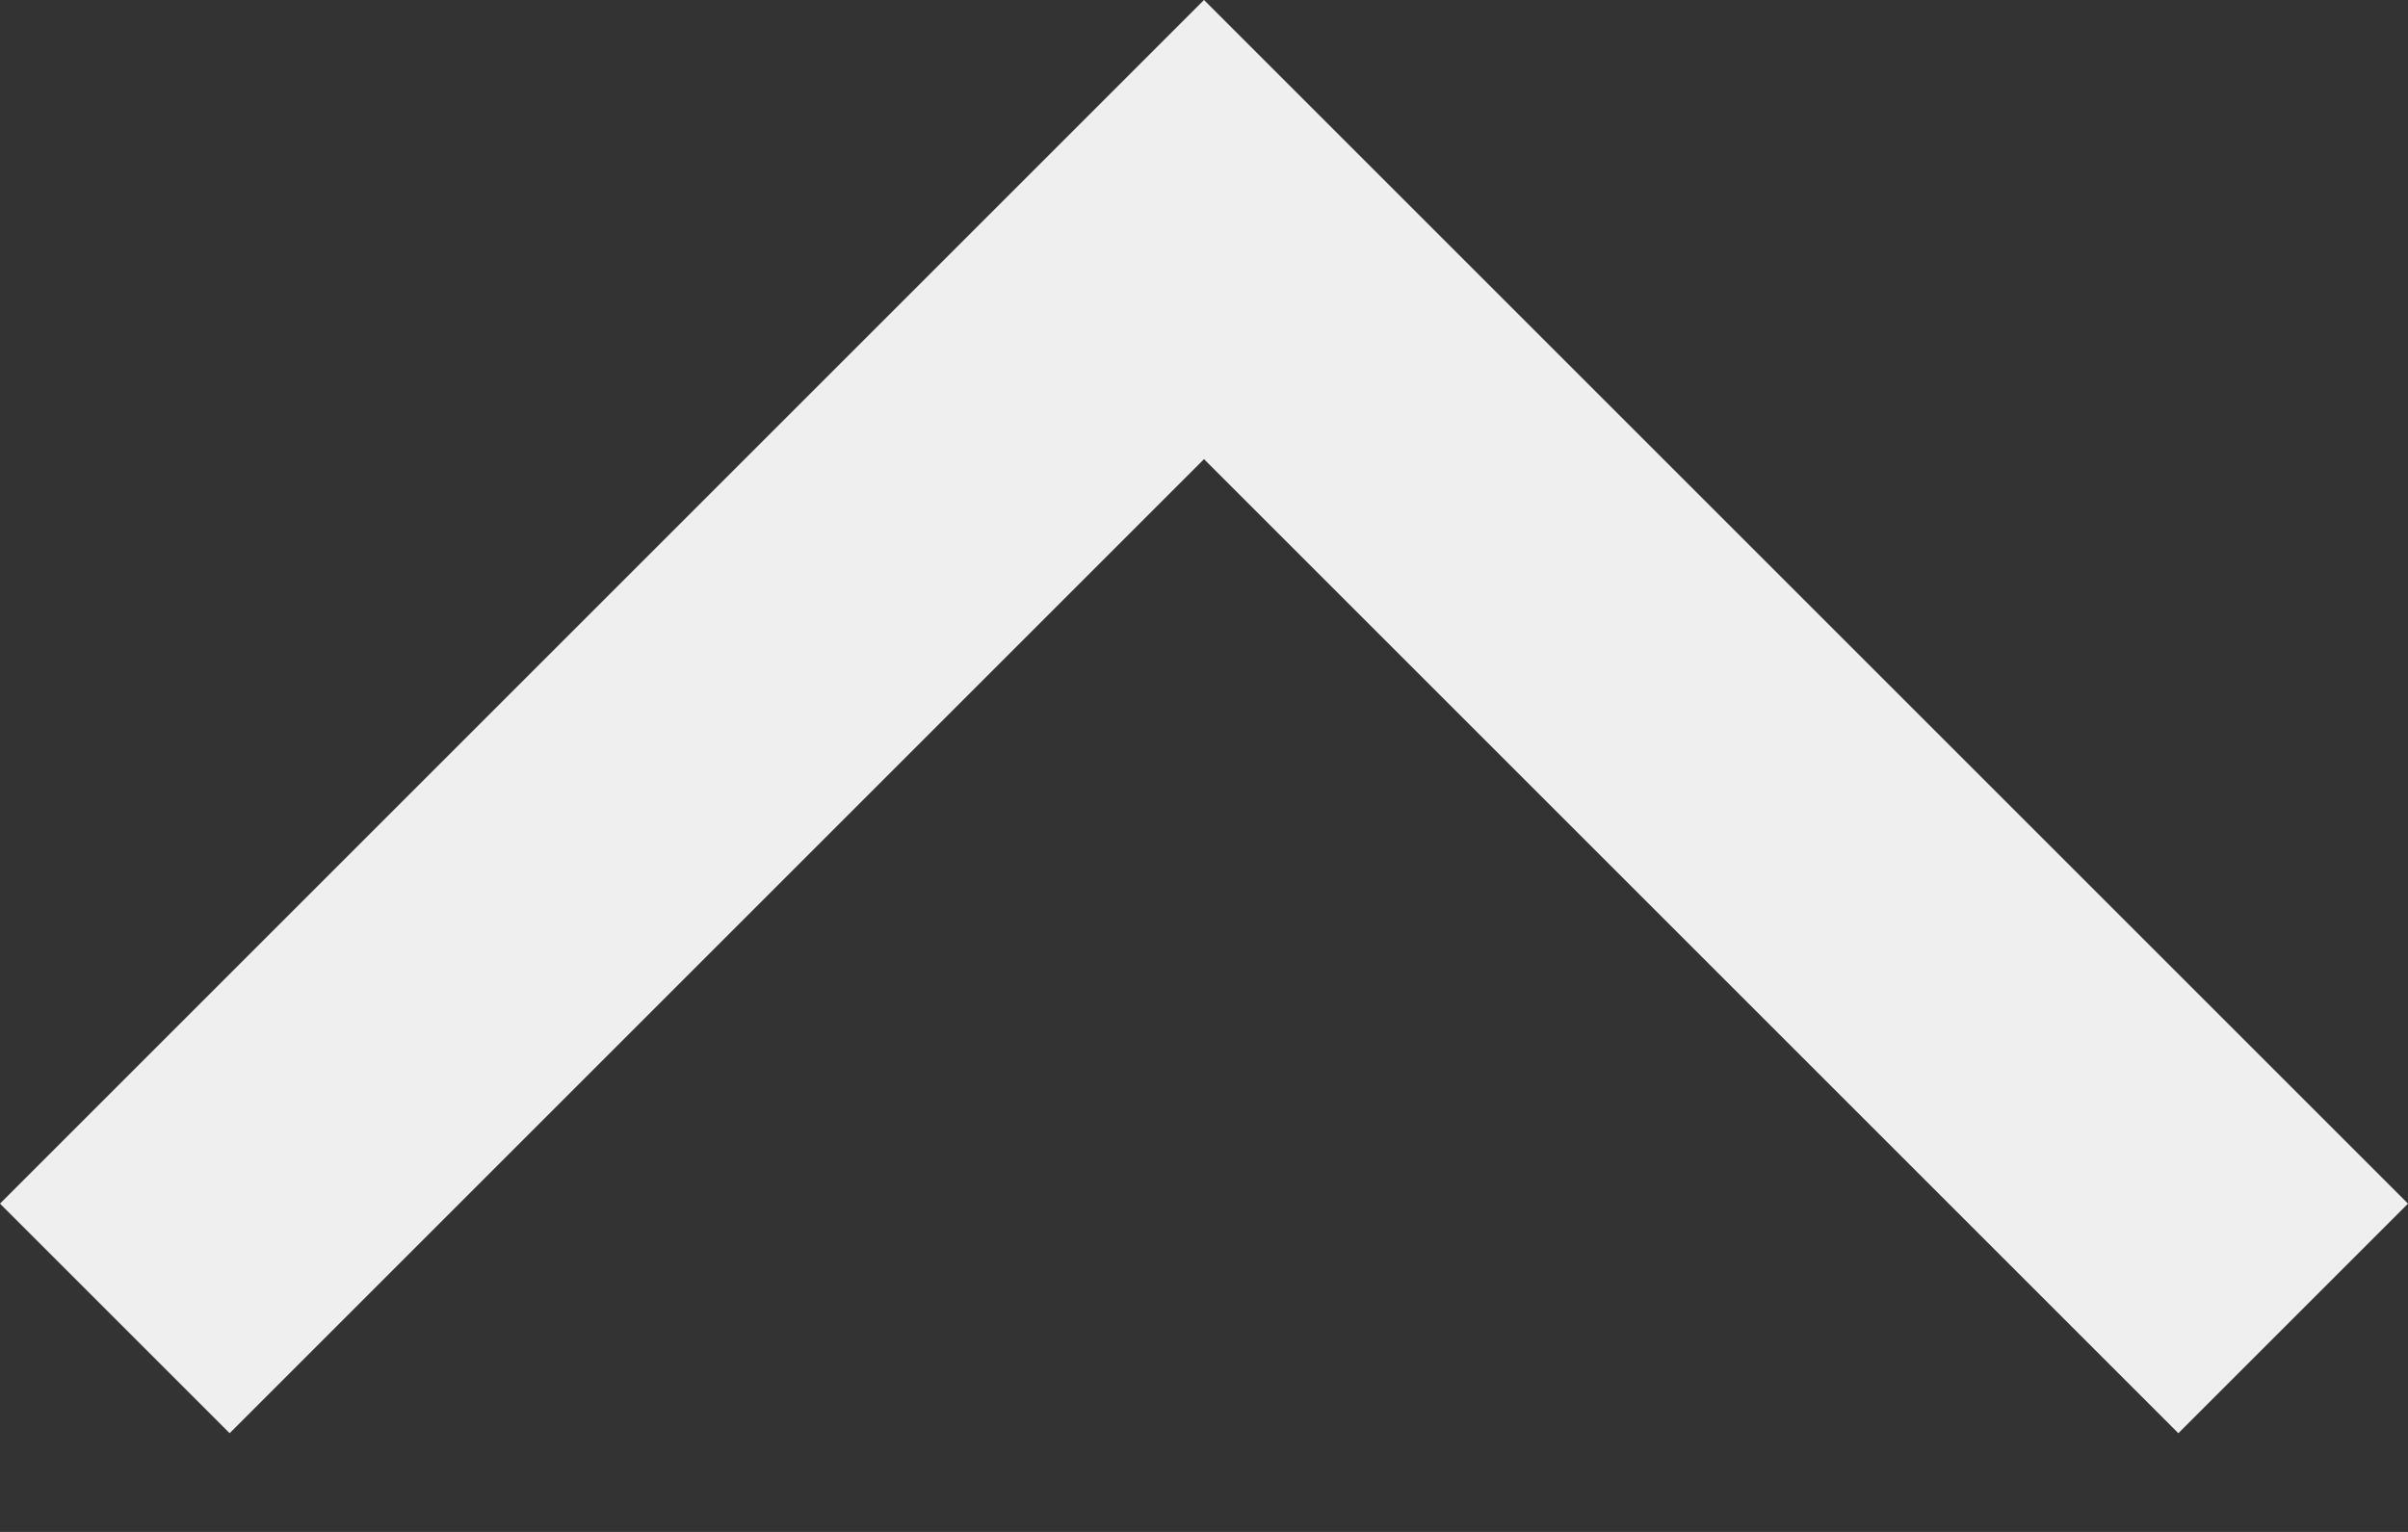 <svg width="11" height="7" viewBox="0 0 11 7" fill="none" xmlns="http://www.w3.org/2000/svg">
<rect x="0" y="0" width="11" height="7" fill="#333333" stroke="none"/>
<path fill-rule="evenodd" clip-rule="evenodd" d="M1.049 6.549L5.5 2.098L9.951 6.549L11 5.5L5.5 -4.29153e-06L0 5.5L1.049 6.549Z" fill="#EFEFEF"/>
</svg>
